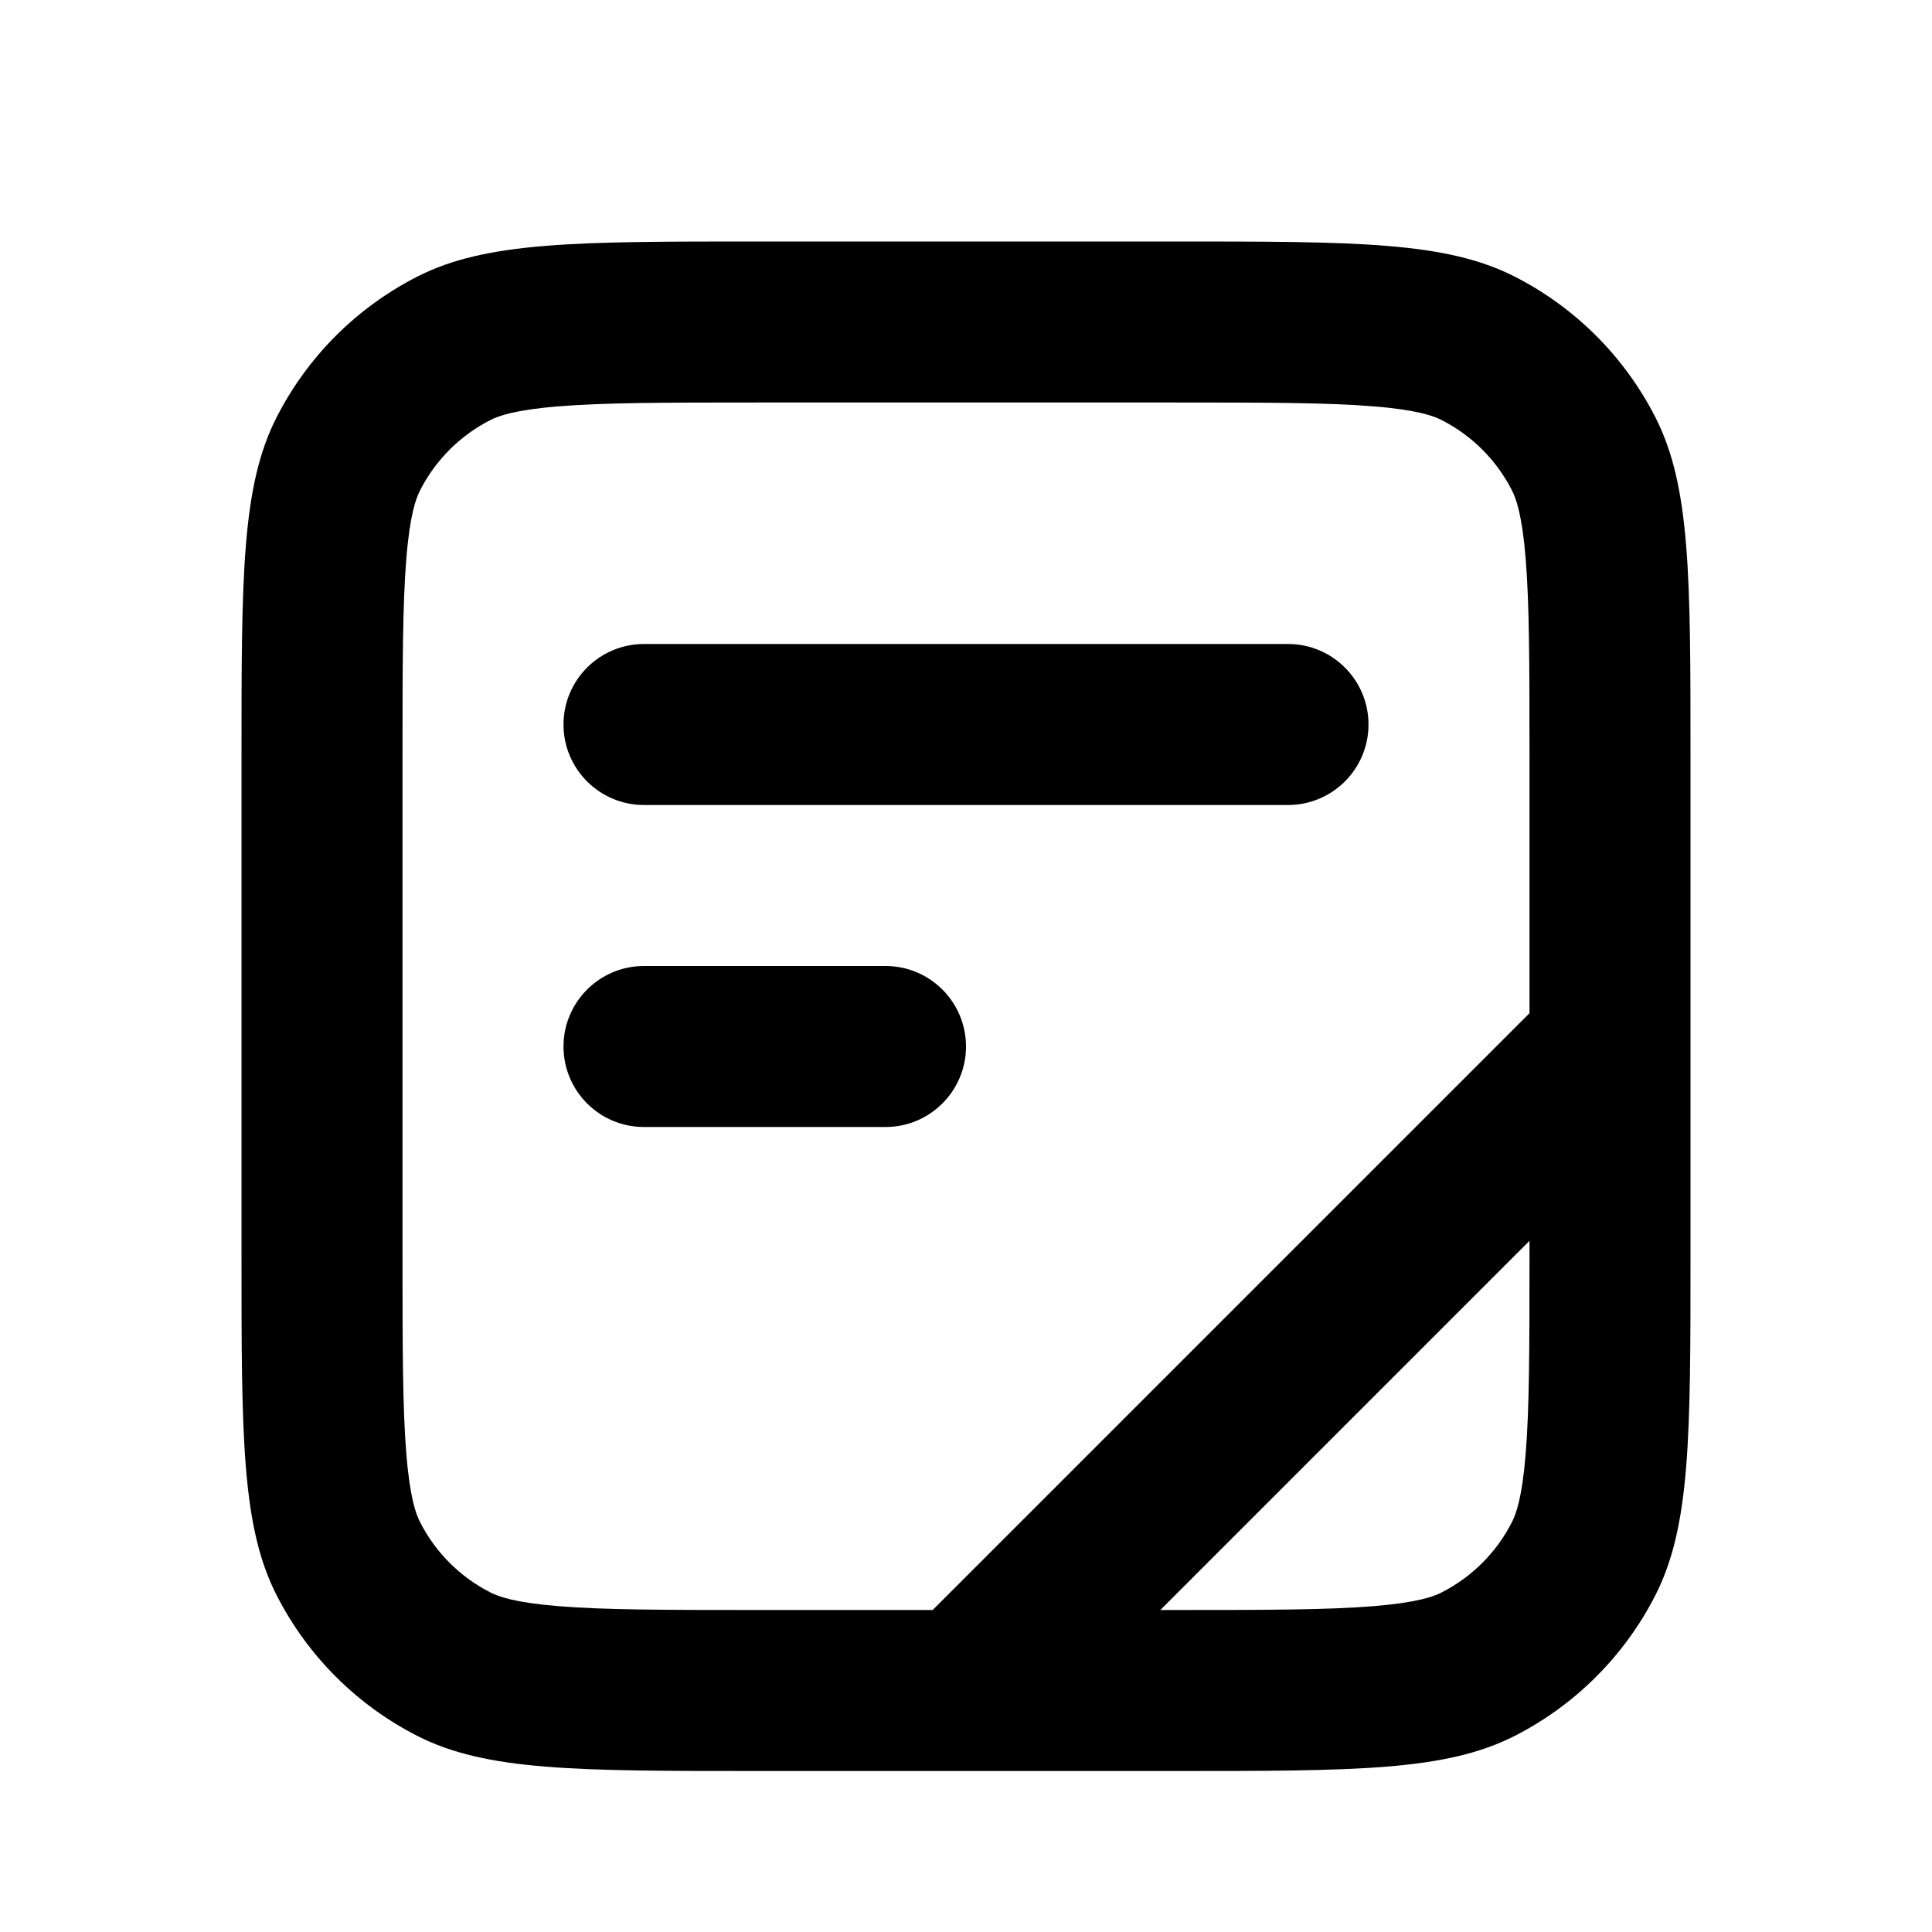 <svg width="48" height="48" viewBox="0 0 48 48" fill="none" xmlns="http://www.w3.org/2000/svg">
<path d="M14 18C14 16.895 14.895 16 16 16H32C33.105 16 34 16.895 34 18C34 19.105 33.105 20 32 20H16C14.895 20 14 19.105 14 18Z" fill="black"/>
<path d="M16 24C14.895 24 14 24.895 14 26C14 27.105 14.895 28 16 28H22C23.105 28 24 27.105 24 26C24 24.895 23.105 24 22 24H16Z" fill="black"/>
<path fill-rule="evenodd" clip-rule="evenodd" d="M6 18.8C6 14.32 6 12.079 6.872 10.368C7.639 8.863 8.863 7.639 10.368 6.872C12.079 6 14.32 6 18.8 6H29.2C33.68 6 35.921 6 37.632 6.872C39.137 7.639 40.361 8.863 41.128 10.368C42 12.079 42 14.32 42 18.8V31.2C42 35.68 42 37.921 41.128 39.632C40.361 41.137 39.137 42.361 37.632 43.128C35.921 44 33.68 44 29.2 44H18.8C14.32 44 12.079 44 10.368 43.128C8.863 42.361 7.639 41.137 6.872 39.632C6 37.921 6 35.68 6 31.2V18.8ZM18.8 10H29.2C31.506 10 32.995 10.003 34.129 10.096C35.215 10.184 35.618 10.335 35.816 10.436C36.569 10.819 37.181 11.431 37.564 12.184C37.665 12.382 37.816 12.785 37.904 13.871C37.997 15.005 38 16.494 38 18.8V25.172L23.172 40H18.8C16.494 40 15.005 39.997 13.871 39.904C12.785 39.816 12.382 39.665 12.184 39.564C11.431 39.181 10.819 38.569 10.436 37.816C10.335 37.618 10.184 37.215 10.096 36.129C10.003 34.995 10 33.506 10 31.2V18.8C10 16.494 10.003 15.005 10.096 13.871C10.184 12.785 10.335 12.382 10.436 12.184C10.819 11.431 11.431 10.819 12.184 10.436C12.382 10.335 12.785 10.184 13.871 10.096C15.005 10.003 16.494 10 18.8 10ZM28.828 40H29.2C31.506 40 32.995 39.997 34.129 39.904C35.215 39.816 35.618 39.665 35.816 39.564C36.569 39.181 37.181 38.569 37.564 37.816C37.665 37.618 37.816 37.215 37.904 36.129C37.997 34.995 38 33.506 38 31.2V30.828L28.828 40Z" fill="black"/>
</svg>
